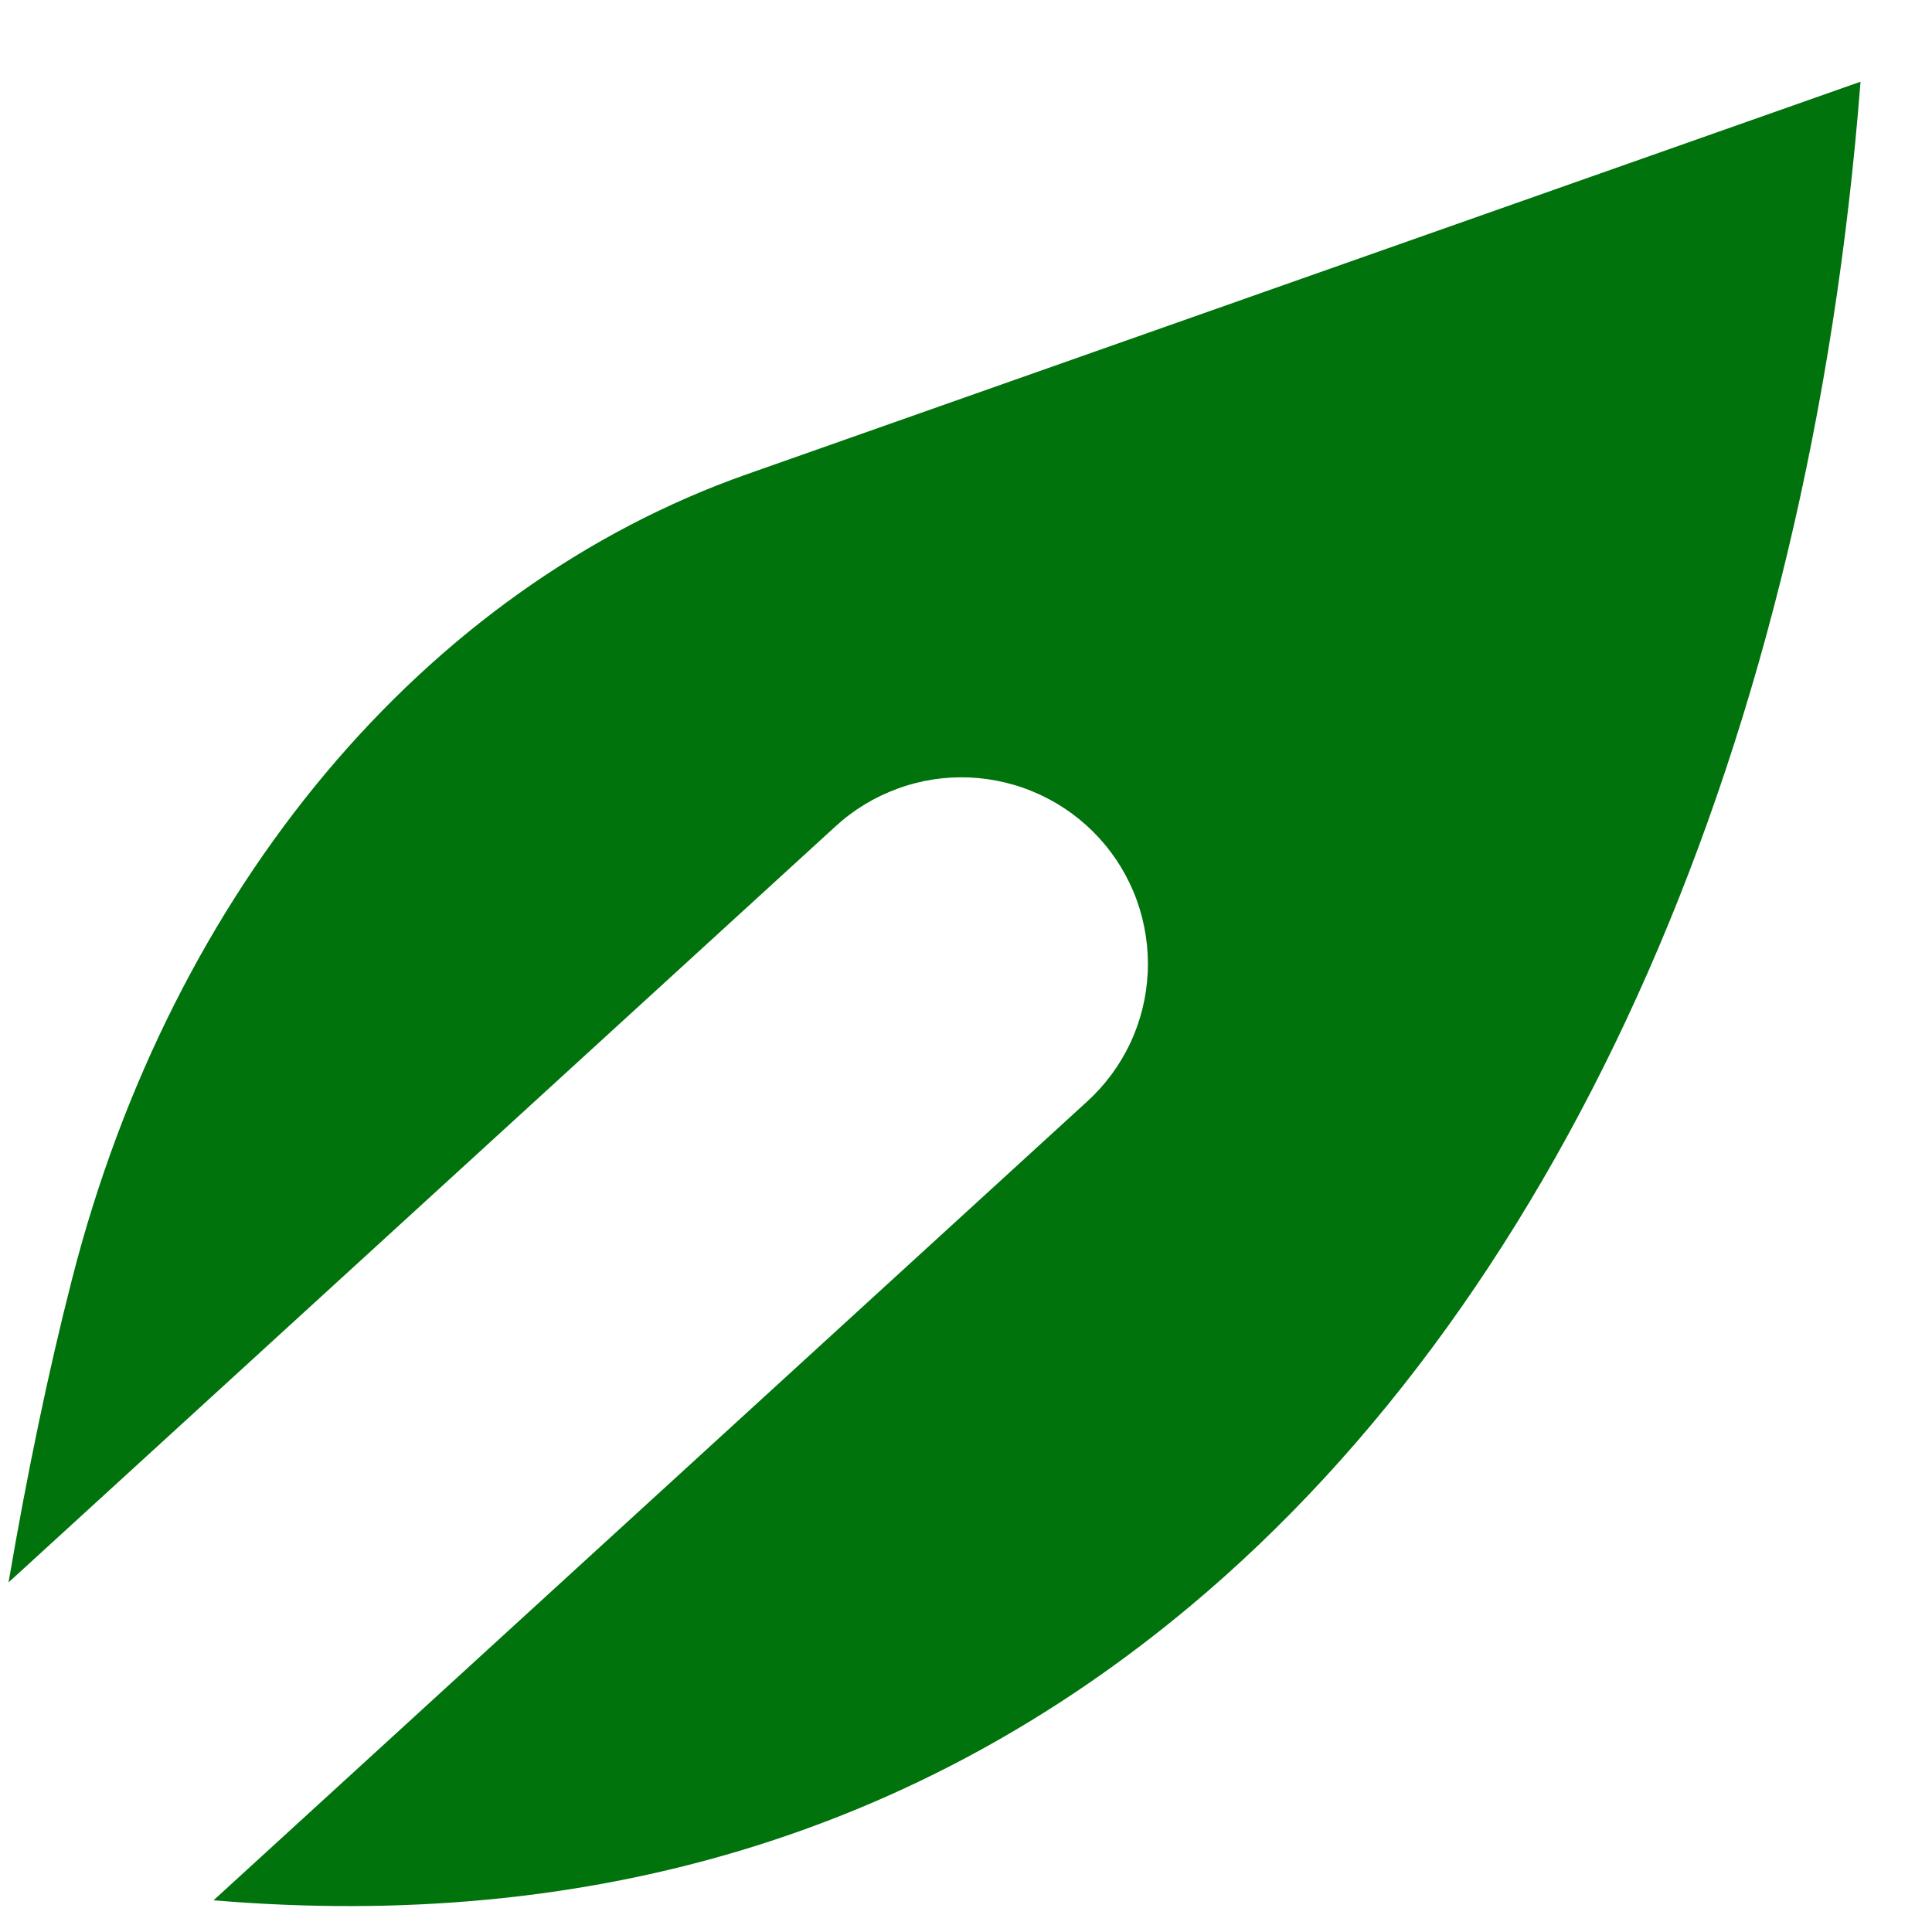 <svg width="17" height="17" viewBox="0 0 17 17" fill="none" xmlns="http://www.w3.org/2000/svg">
<path d="M1.879 16.721C5.192 17 8.08 16.133 10.471 14.134C13.8 11.353 15.923 6.502 16.371 0.719L6.572 4.173C3.732 5.174 1.513 7.82 0.635 11.251C0.426 12.065 0.24 12.96 0.075 13.924L7.349 7.274C7.508 7.127 7.694 7.014 7.897 6.94C8.099 6.865 8.315 6.832 8.531 6.841C8.746 6.851 8.958 6.902 9.154 6.994C9.35 7.085 9.525 7.214 9.671 7.373C9.817 7.533 9.93 7.719 10.003 7.922C10.076 8.125 10.109 8.341 10.099 8.557C10.089 8.772 10.037 8.984 9.945 9.179C9.853 9.375 9.723 9.55 9.563 9.695L1.879 16.721Z" fill="#00730C"/>
</svg>
